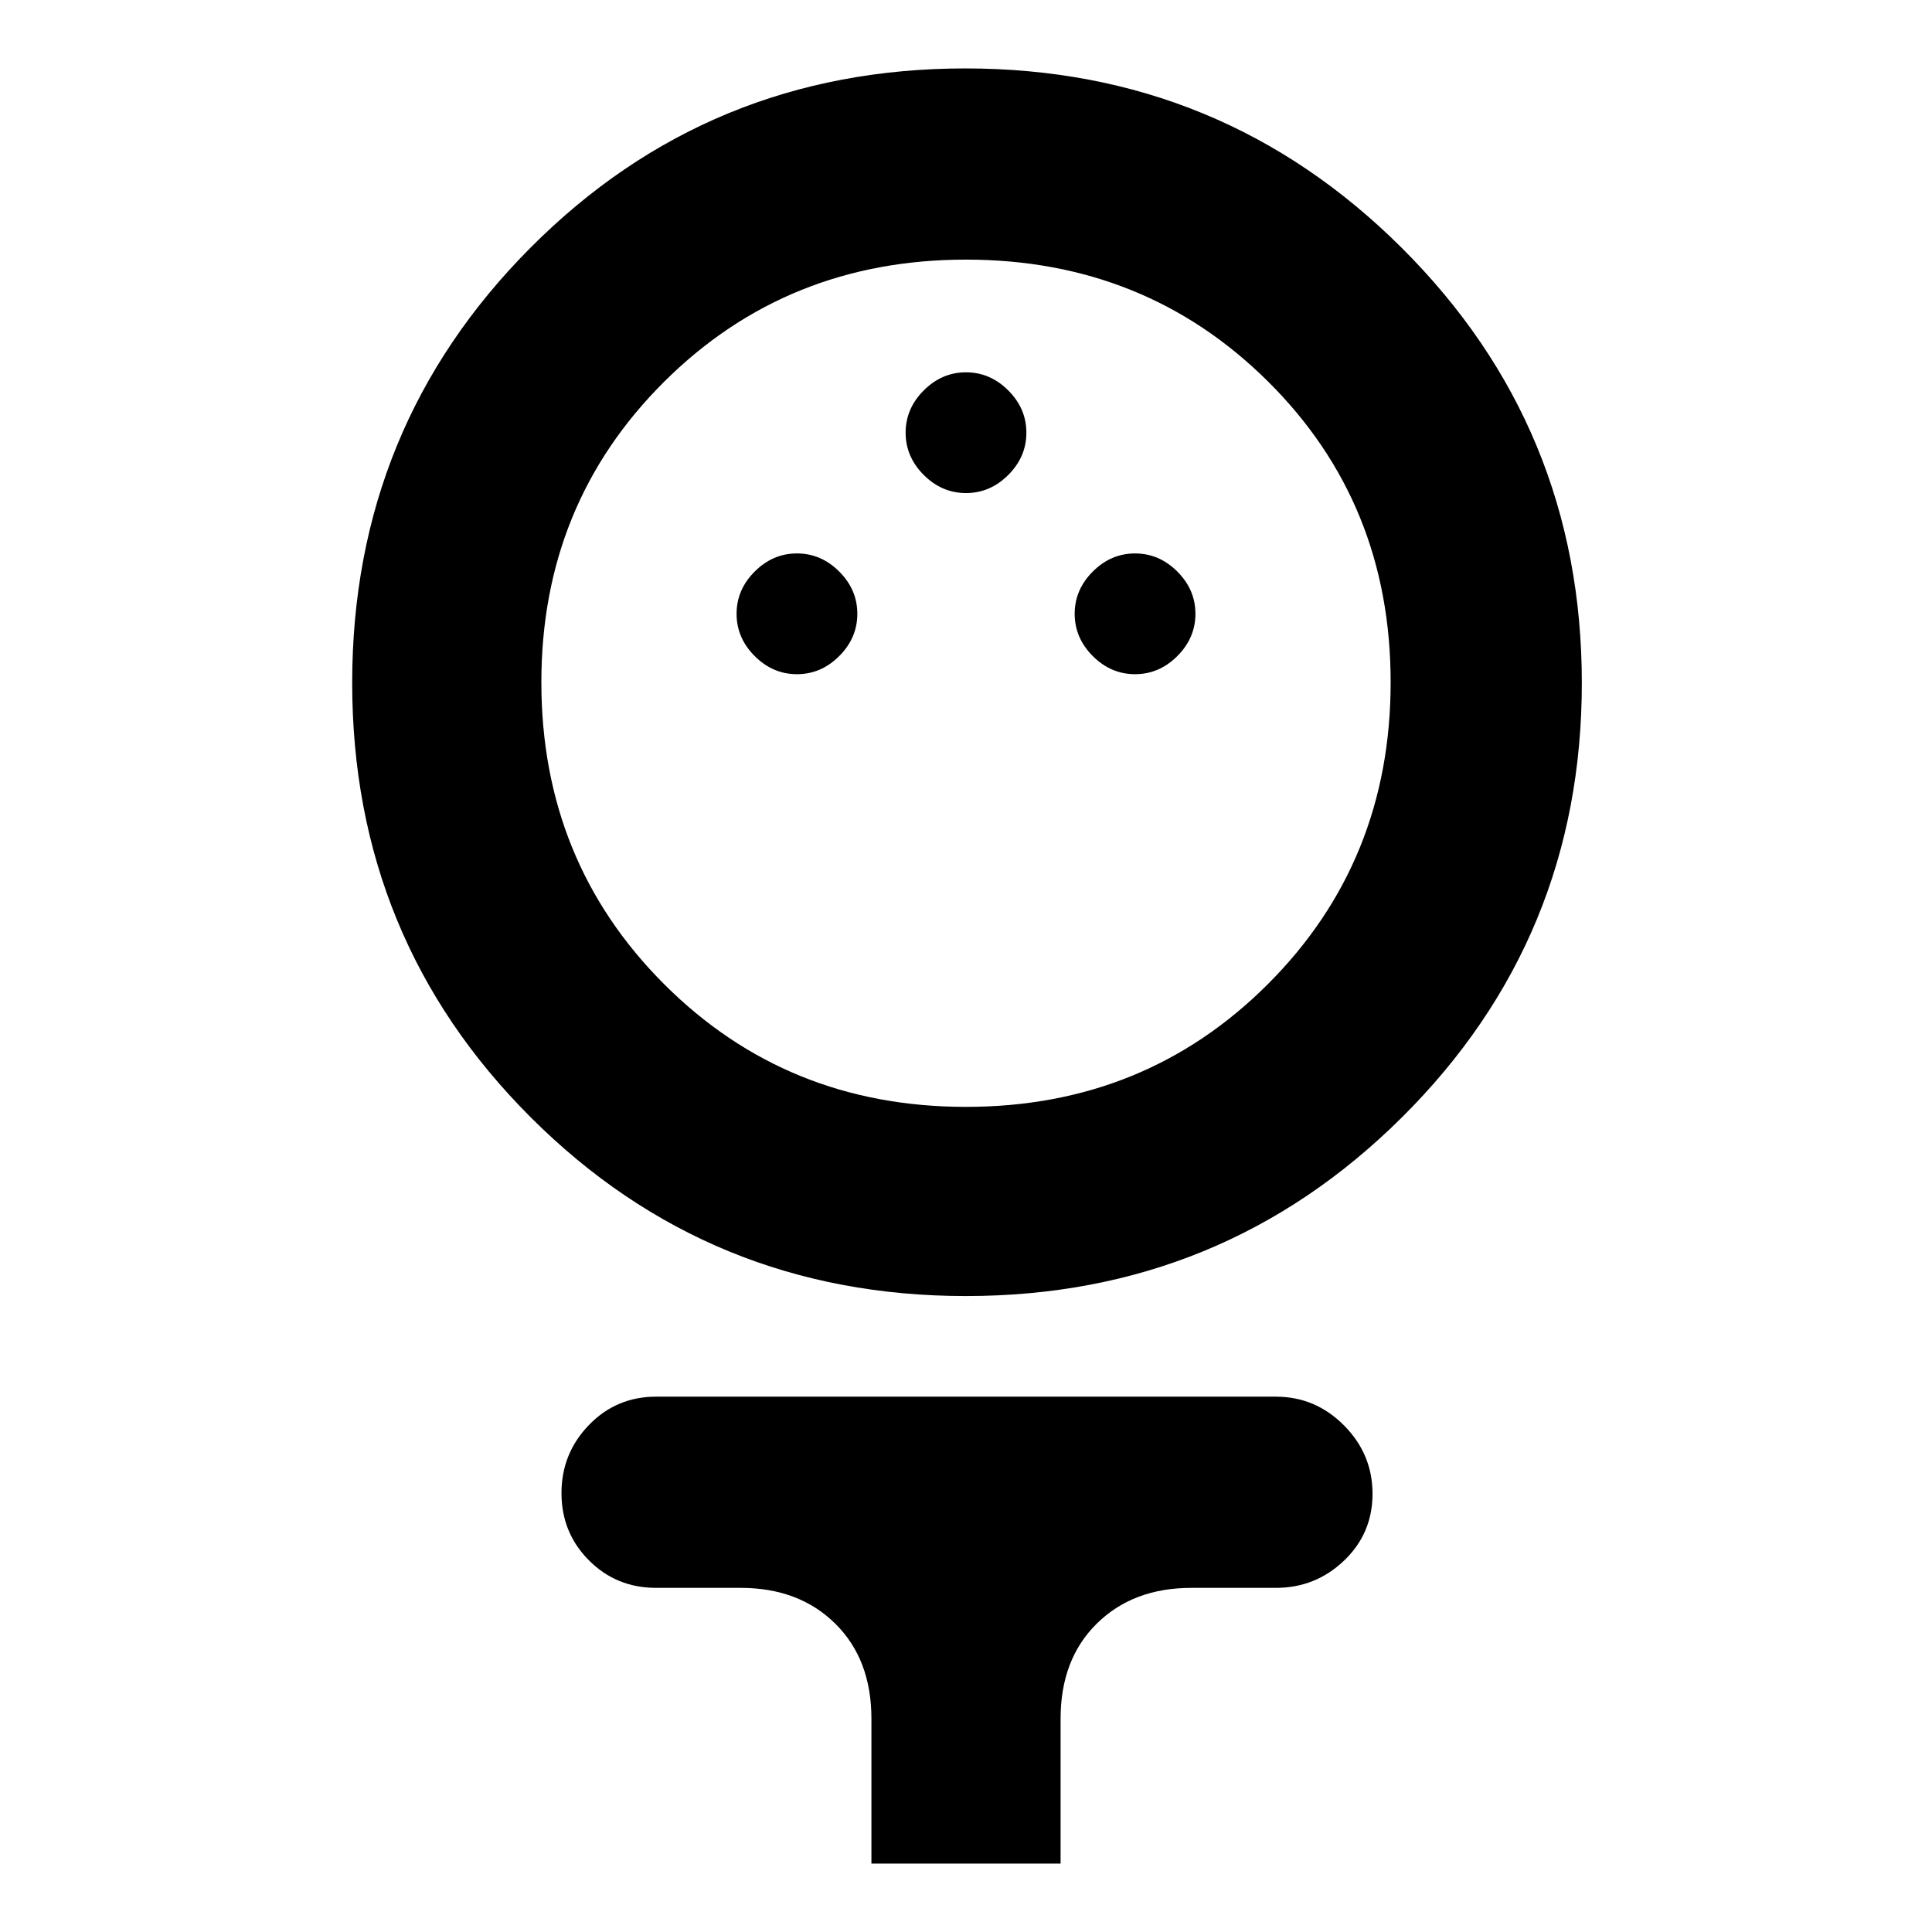<svg height="48" viewBox="0 -960 960 960" width="48" xmlns="http://www.w3.org/2000/svg"><path d="m479.98-316q-127.32 0-216.15-88.69-88.83-88.68-88.83-216-0-127.31 88.69-216.31 88.68-89 216-89 127.31 0 216.81 89.15t89.5 216.17q0 127.02-89.35 215.85-89.36 88.83-216.67 88.83zm.01-94q89.01 0 150.01-60.99 61-60.98 61-150 0-89.01-60.99-149.51-60.98-60.5-150-60.5-89.01 0-150.01 60.7-61 60.7-61 149.3 0 89.02 60.99 150.01 60.98 60.99 150 60.99zm-83.99-215q12 0 21-9t9-21q0-12-9-21t-21-9q-12 0-21 9t-9 21q0 12 9 21t21 9zm168 0q12 0 21-9t9-21q0-12-9-21t-21-9q-12 0-21 9t-9 21q0 12 9 21t21 9zm-84-90q12 0 21-9t9-21q0-12-9-21t-21-9q-12 0-21 9t-9 21q0 12 9 21t21 9zm-47 681v-72q0-29.51-18.01-47.26-18-17.74-46.99-17.74h-42q-19.75 0-33.37-13.68-13.63-13.67-13.63-33.41 0-19.73 13.63-33.82 13.62-14.09 33.37-14.09h308q19.63 0 33.81 14.26 14.19 14.27 14.19 34 0 19.74-14.19 33.24-14.18 13.5-33.81 13.5h-42q-28.99 0-46.99 17.74-18.01 17.75-18.01 47.26v72z"/></svg>